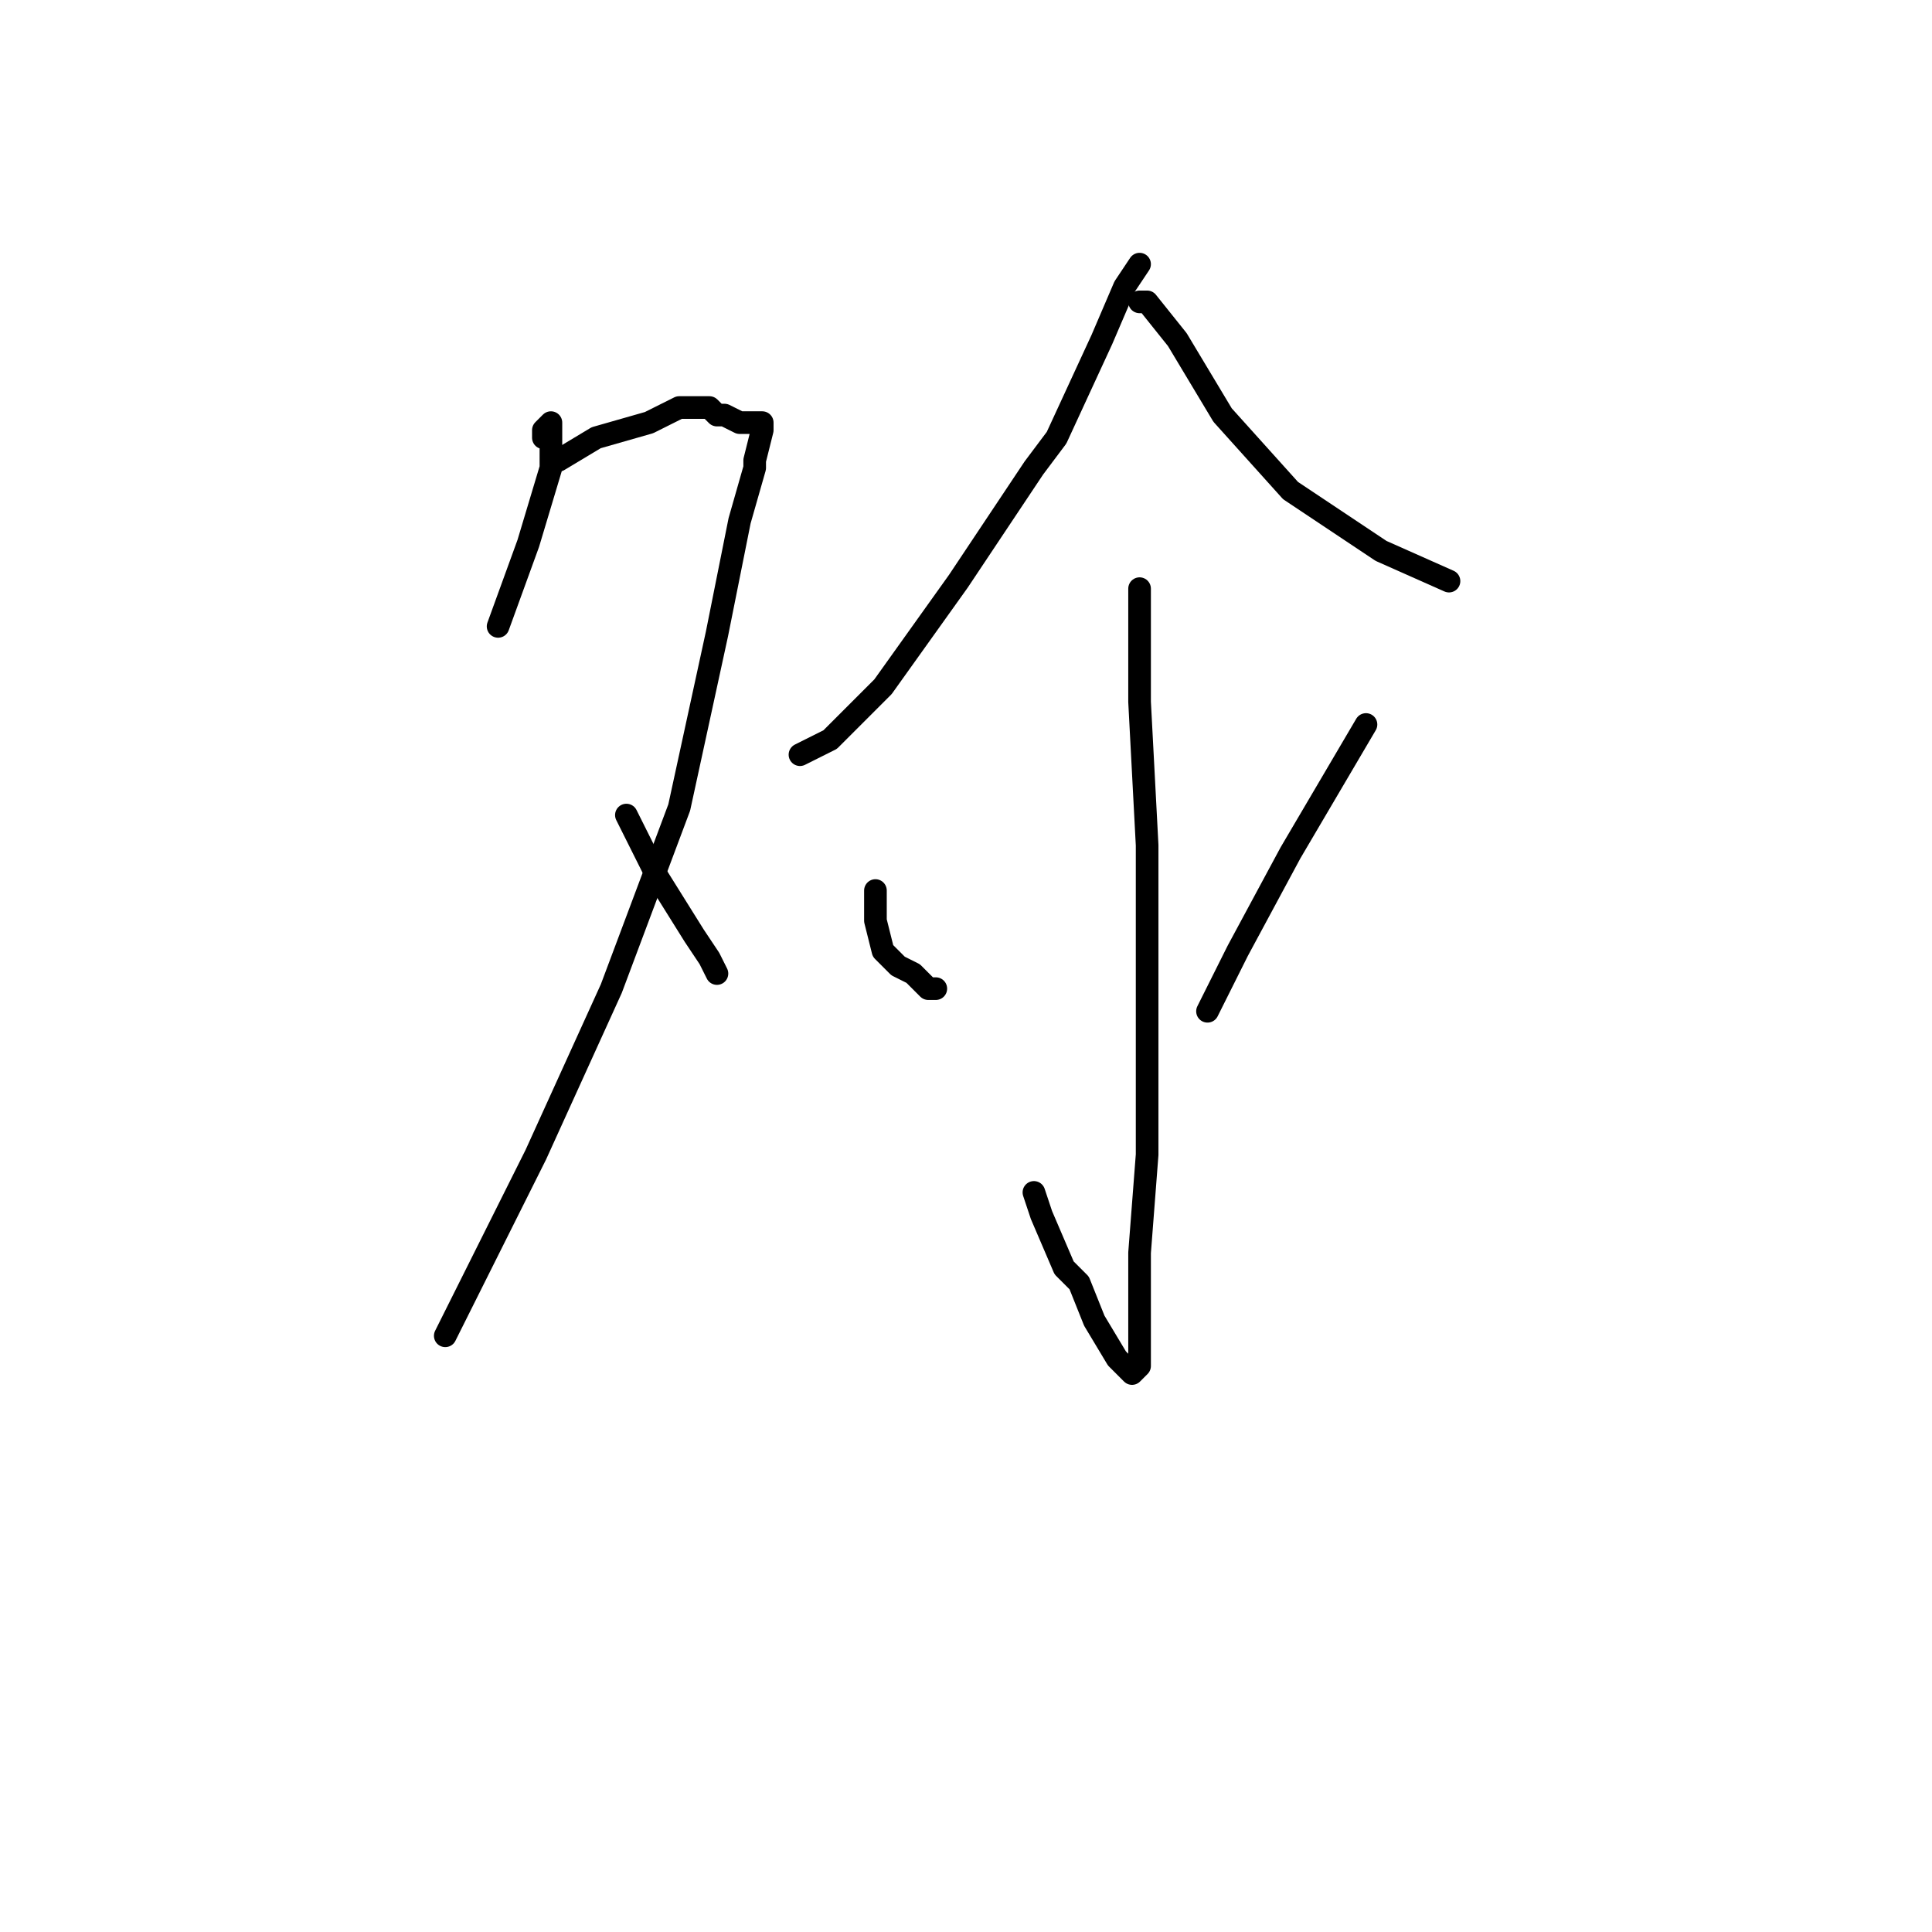 <?xml version="1.0" standalone="no"?>
    <svg width="256" height="256" xmlns="http://www.w3.org/2000/svg" version="1.1">
    <polyline stroke="black" stroke-width="3" stroke-linecap="round" fill="transparent" stroke-linejoin="round" points="72 58 72 57 73 56 73 62 70 72 66 83 66 83 " />
        <polyline stroke="black" stroke-width="3" stroke-linecap="round" fill="transparent" stroke-linejoin="round" points="74 61 79 58 86 56 90 54 93 54 94 54 95 55 96 55 98 56 100 56 101 56 101 57 100 61 100 62 98 69 95 84 90 107 81 131 71 153 64 167 59 177 59 177 " />
        <polyline stroke="black" stroke-width="3" stroke-linecap="round" fill="transparent" stroke-linejoin="round" points="83 108 87 116 92 124 94 127 95 129 95 129 " />
        <polyline stroke="black" stroke-width="3" stroke-linecap="round" fill="transparent" stroke-linejoin="round" points="151 35 149 38 146 45 140 58 137 62 127 77 117 91 110 98 106 100 106 100 " />
        <polyline stroke="black" stroke-width="3" stroke-linecap="round" fill="transparent" stroke-linejoin="round" points="151 40 152 40 156 45 162 55 171 65 180 71 183 73 192 77 192 77 " />
        <polyline stroke="black" stroke-width="3" stroke-linecap="round" fill="transparent" stroke-linejoin="round" points="151 78 151 80 151 93 152 112 152 134 152 149 152 153 151 166 151 174 151 179 151 181 150 182 148 180 145 175 143 170 141 168 138 161 137 158 137 158 " />
        <polyline stroke="black" stroke-width="3" stroke-linecap="round" fill="transparent" stroke-linejoin="round" points="116 118 116 119 116 122 117 126 119 128 121 129 123 131 124 131 124 131 " />
        <polyline stroke="black" stroke-width="3" stroke-linecap="round" fill="transparent" stroke-linejoin="round" points="181 96 171 113 164 126 162 130 160 134 160 134 " />
        </svg>